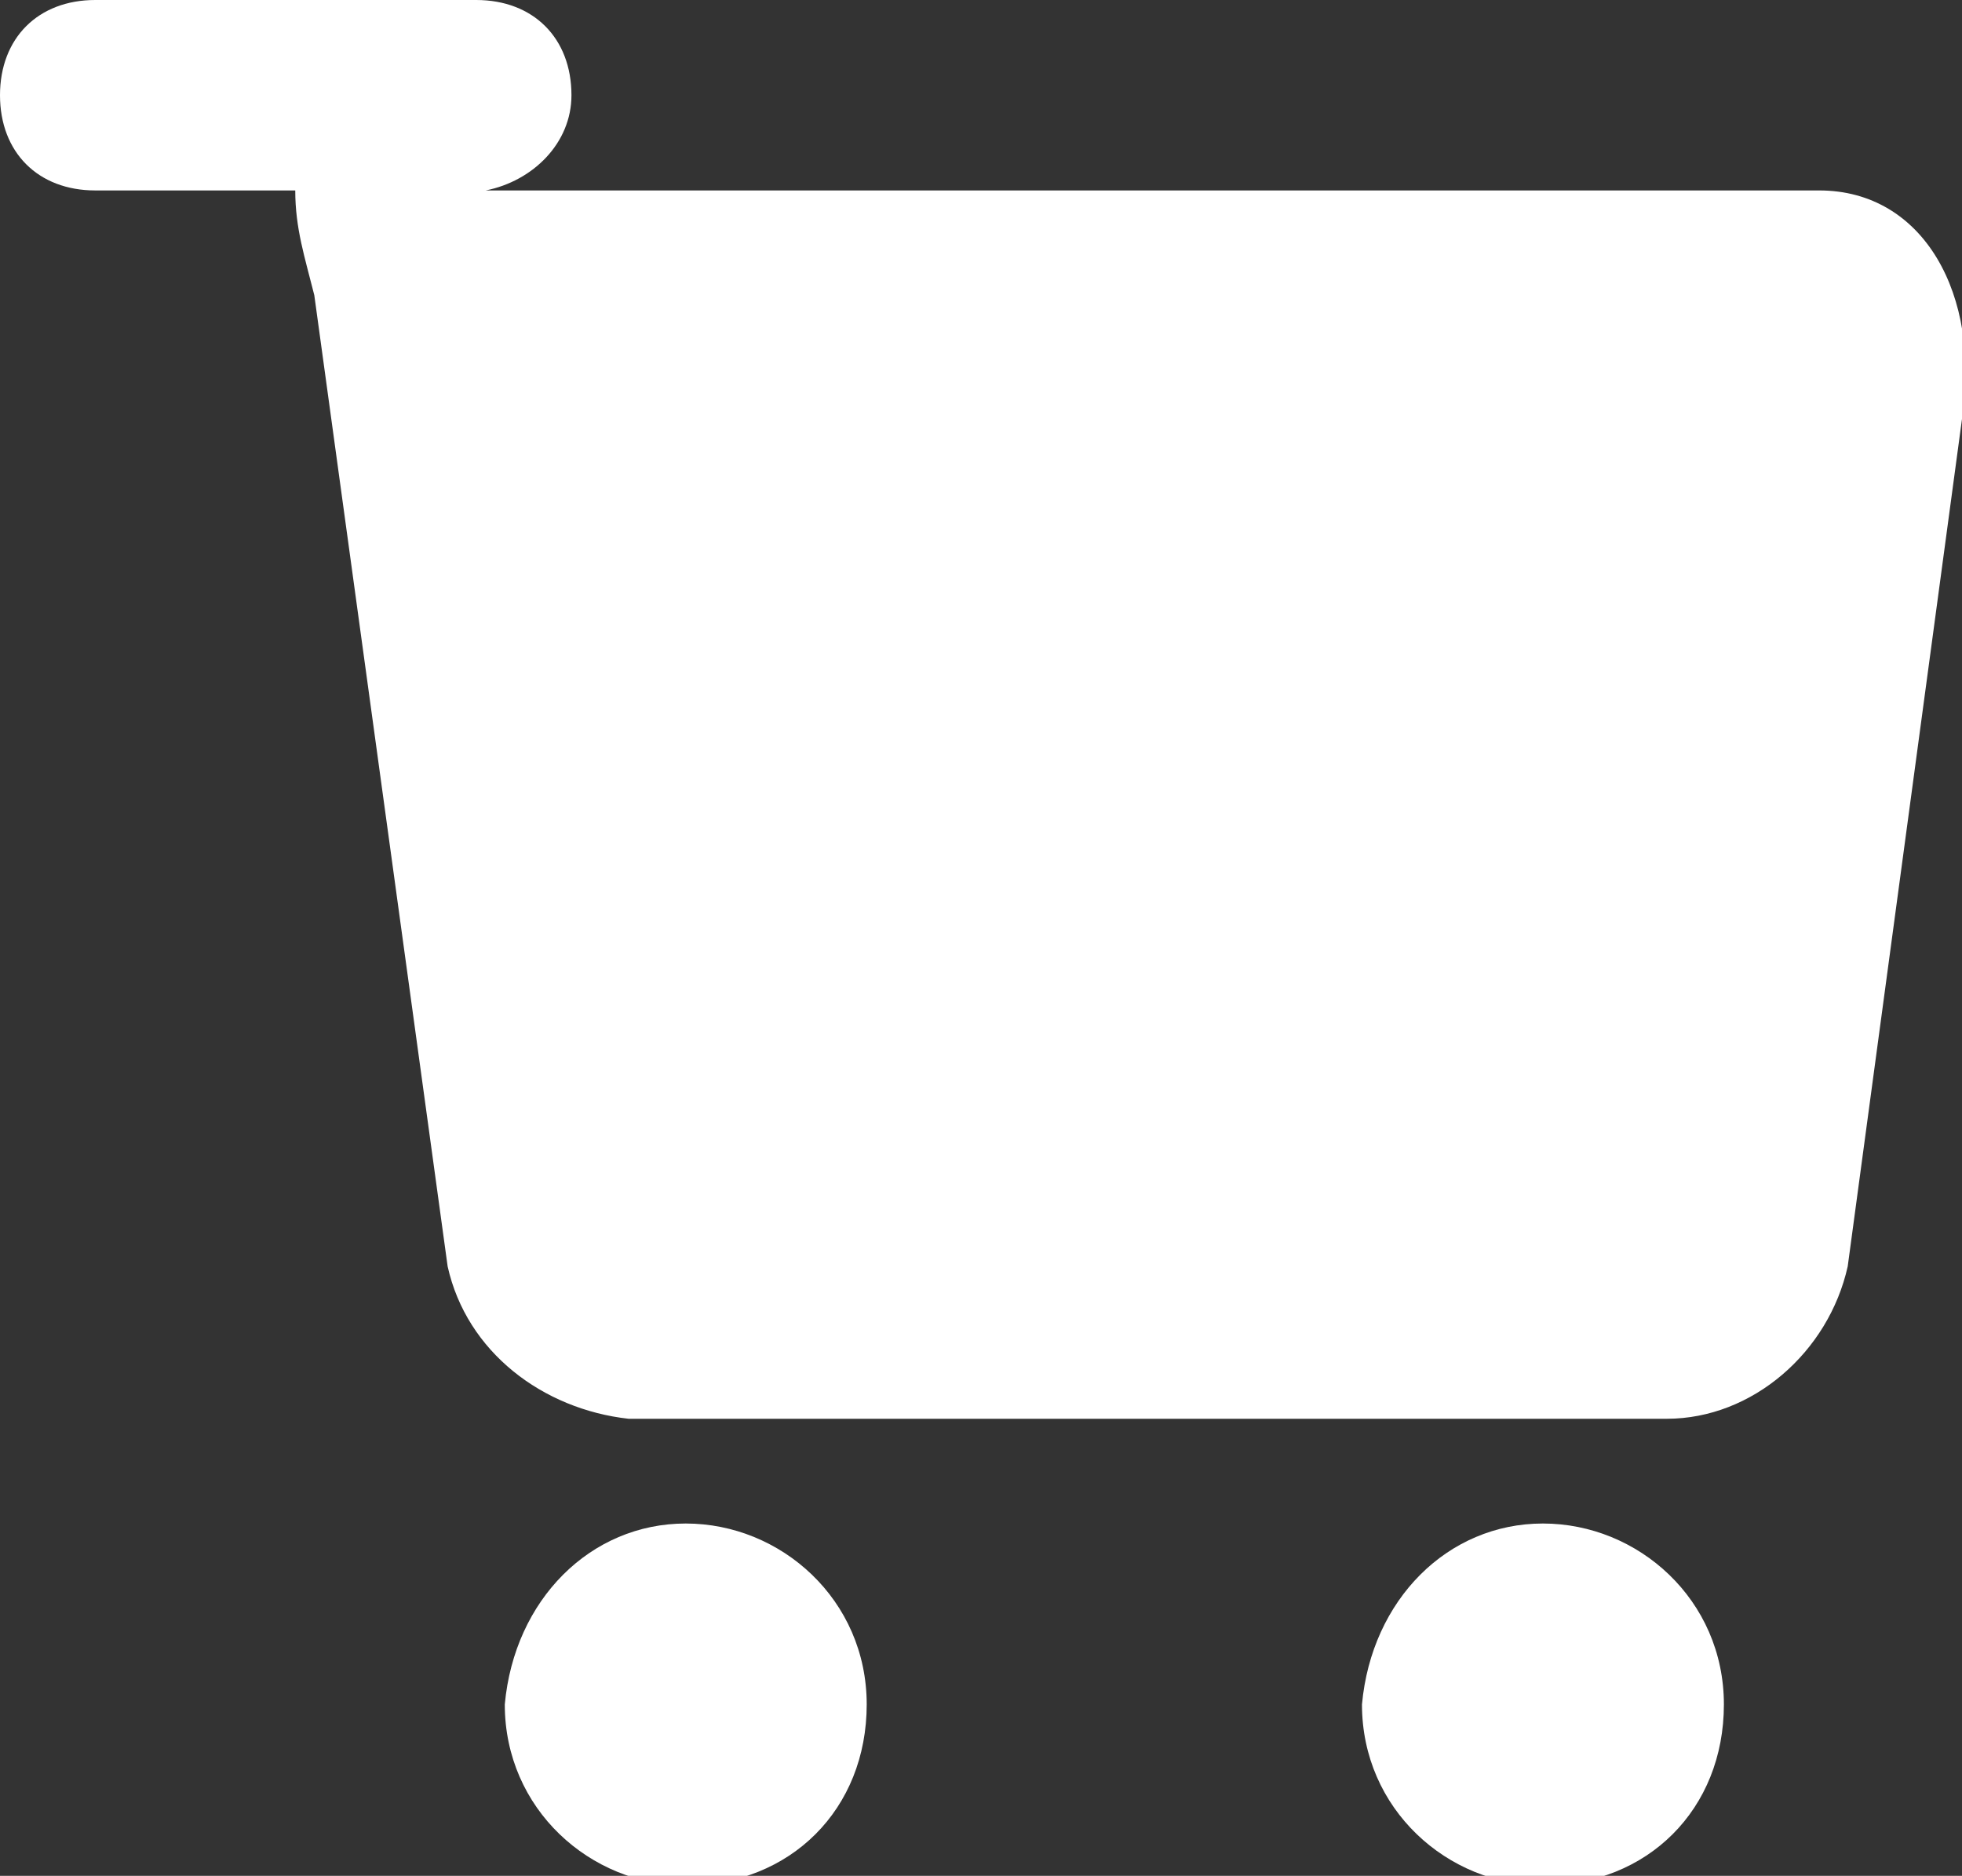 <?xml version="1.0" encoding="utf-8"?>
<!-- Generator: Adobe Illustrator 21.0.0, SVG Export Plug-In . SVG Version: 6.00 Build 0)  -->
<svg version="1.1" id="Слой_1" xmlns="http://www.w3.org/2000/svg" xmlns:xlink="http://www.w3.org/1999/xlink" x="0px" y="0px"
	 viewBox="0 0 20.6 19.7" style="enable-background:new 0 0 20.6 19.7;" xml:space="preserve">
<rect x="0" y="0" width="20.6" height="19.7" fill="#333333" stroke="none"/>
<style type="text/css">
	.st0{fill:#FFFFFF;}
</style>
<path id="bg-cart" class="st0" d="M20.6,4.4l-1.2,8.9c-0.2,0.9-1,1.6-1.9,1.6H6.6c-0.9-0.1-1.7-0.7-1.9-1.6L3.3,3.1
	C3.2,2.7,3.1,2.4,3.1,2H1C0.4,2,0,1.6,0,1s0.4-1,1-1h4c0.6,0,1,0.4,1,1c0,0.5-0.4,0.9-0.9,1h14C20.2,2,20.8,3.1,20.6,4.4z M6.7,12.9
	l-1.3-9h13.2l0,0.2l-1.2,8.8c0,0,0,0,0,0L6.7,12.9L6.7,12.9z M7.2,16c1,0,1.9,0.8,1.9,1.9s-0.8,1.9-1.9,1.9c-1,0-1.9-0.8-1.9-1.9
	C5.4,16.8,6.2,16,7.2,16C7.2,16,7.2,16,7.2,16L7.2,16z M16.2,16c1,0,1.9,0.8,1.9,1.9s-0.8,1.9-1.9,1.9c-1,0-1.9-0.8-1.9-1.9
	C14.4,16.8,15.2,16,16.2,16C16.2,16,16.2,16,16.2,16L16.2,16z"/>
</svg>
